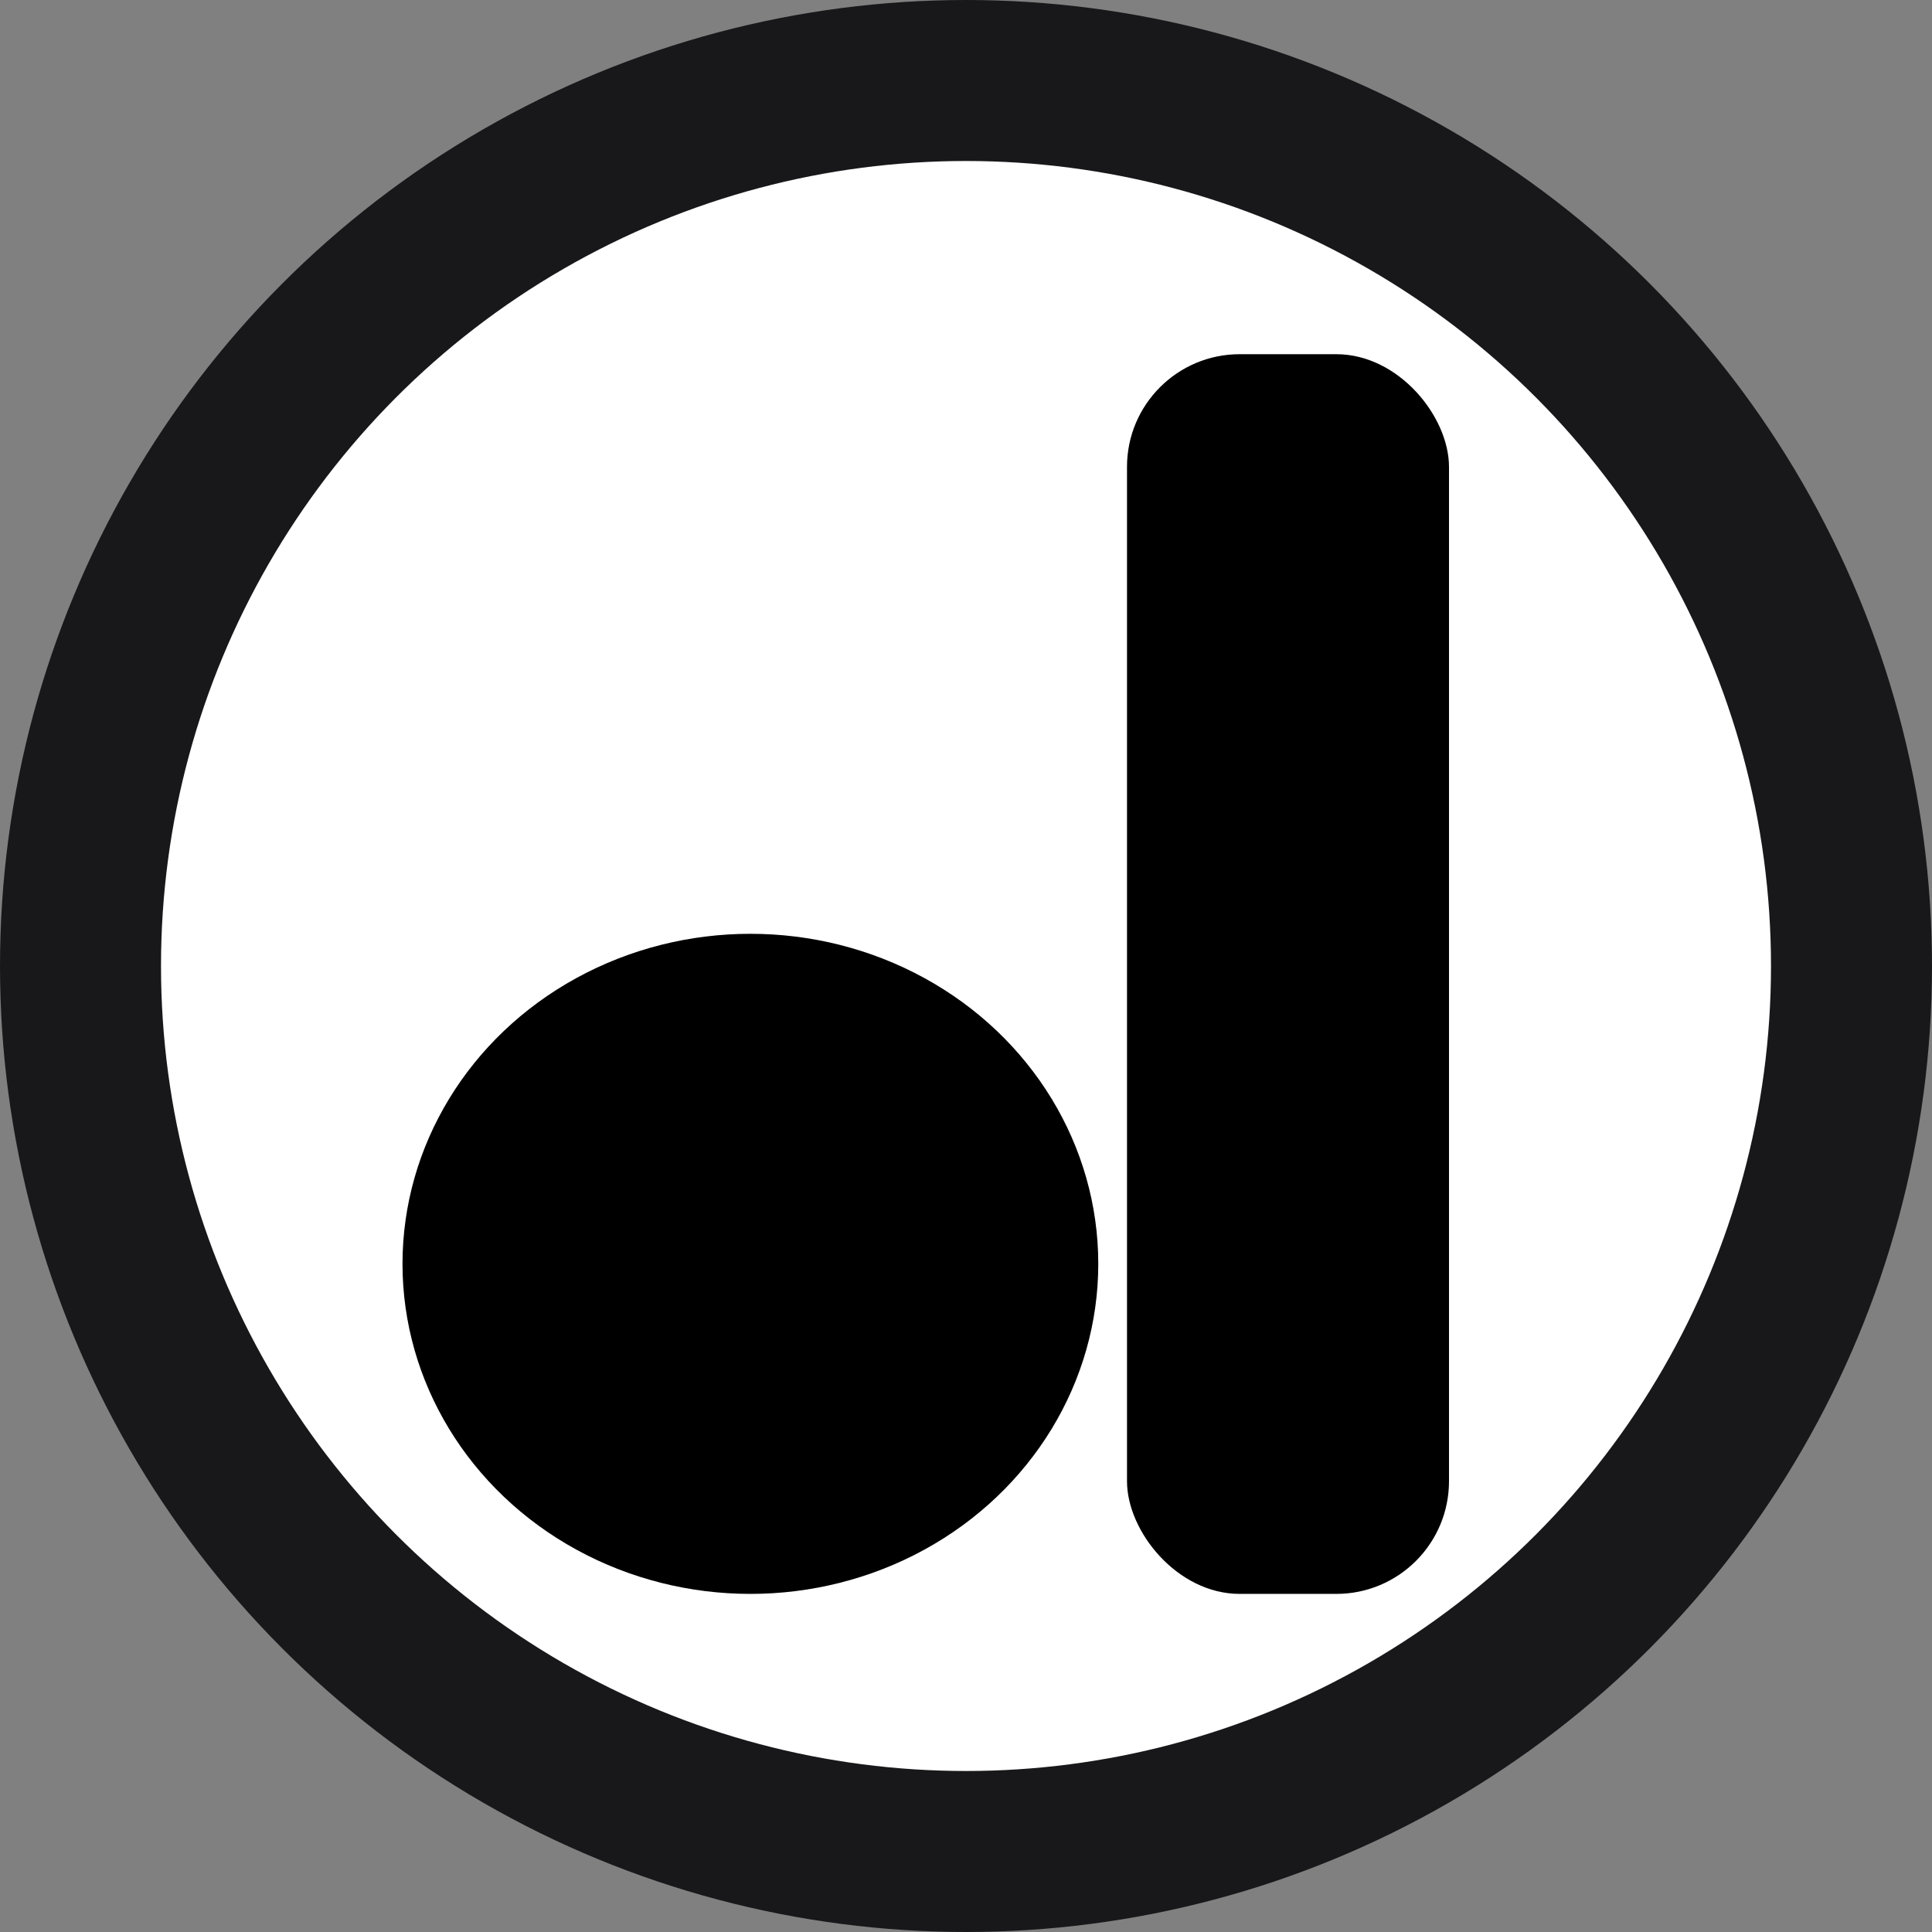<svg width="120" height="120" viewBox="0 0 120 120" fill="none" xmlns="http://www.w3.org/2000/svg">
<rect x="0" y="0" width="120" height="120" fill="#808080" stroke="none"/>
<circle cx="60" cy="60" r="55" fill="white" stroke="#18181B" stroke-width="10"/>
<rect x="70" y="22" width="20" height="77" rx="7" fill="black"/>
<ellipse cx="46.608" cy="78.5" rx="21.608" ry="20.5" fill="black"/>
</svg>
